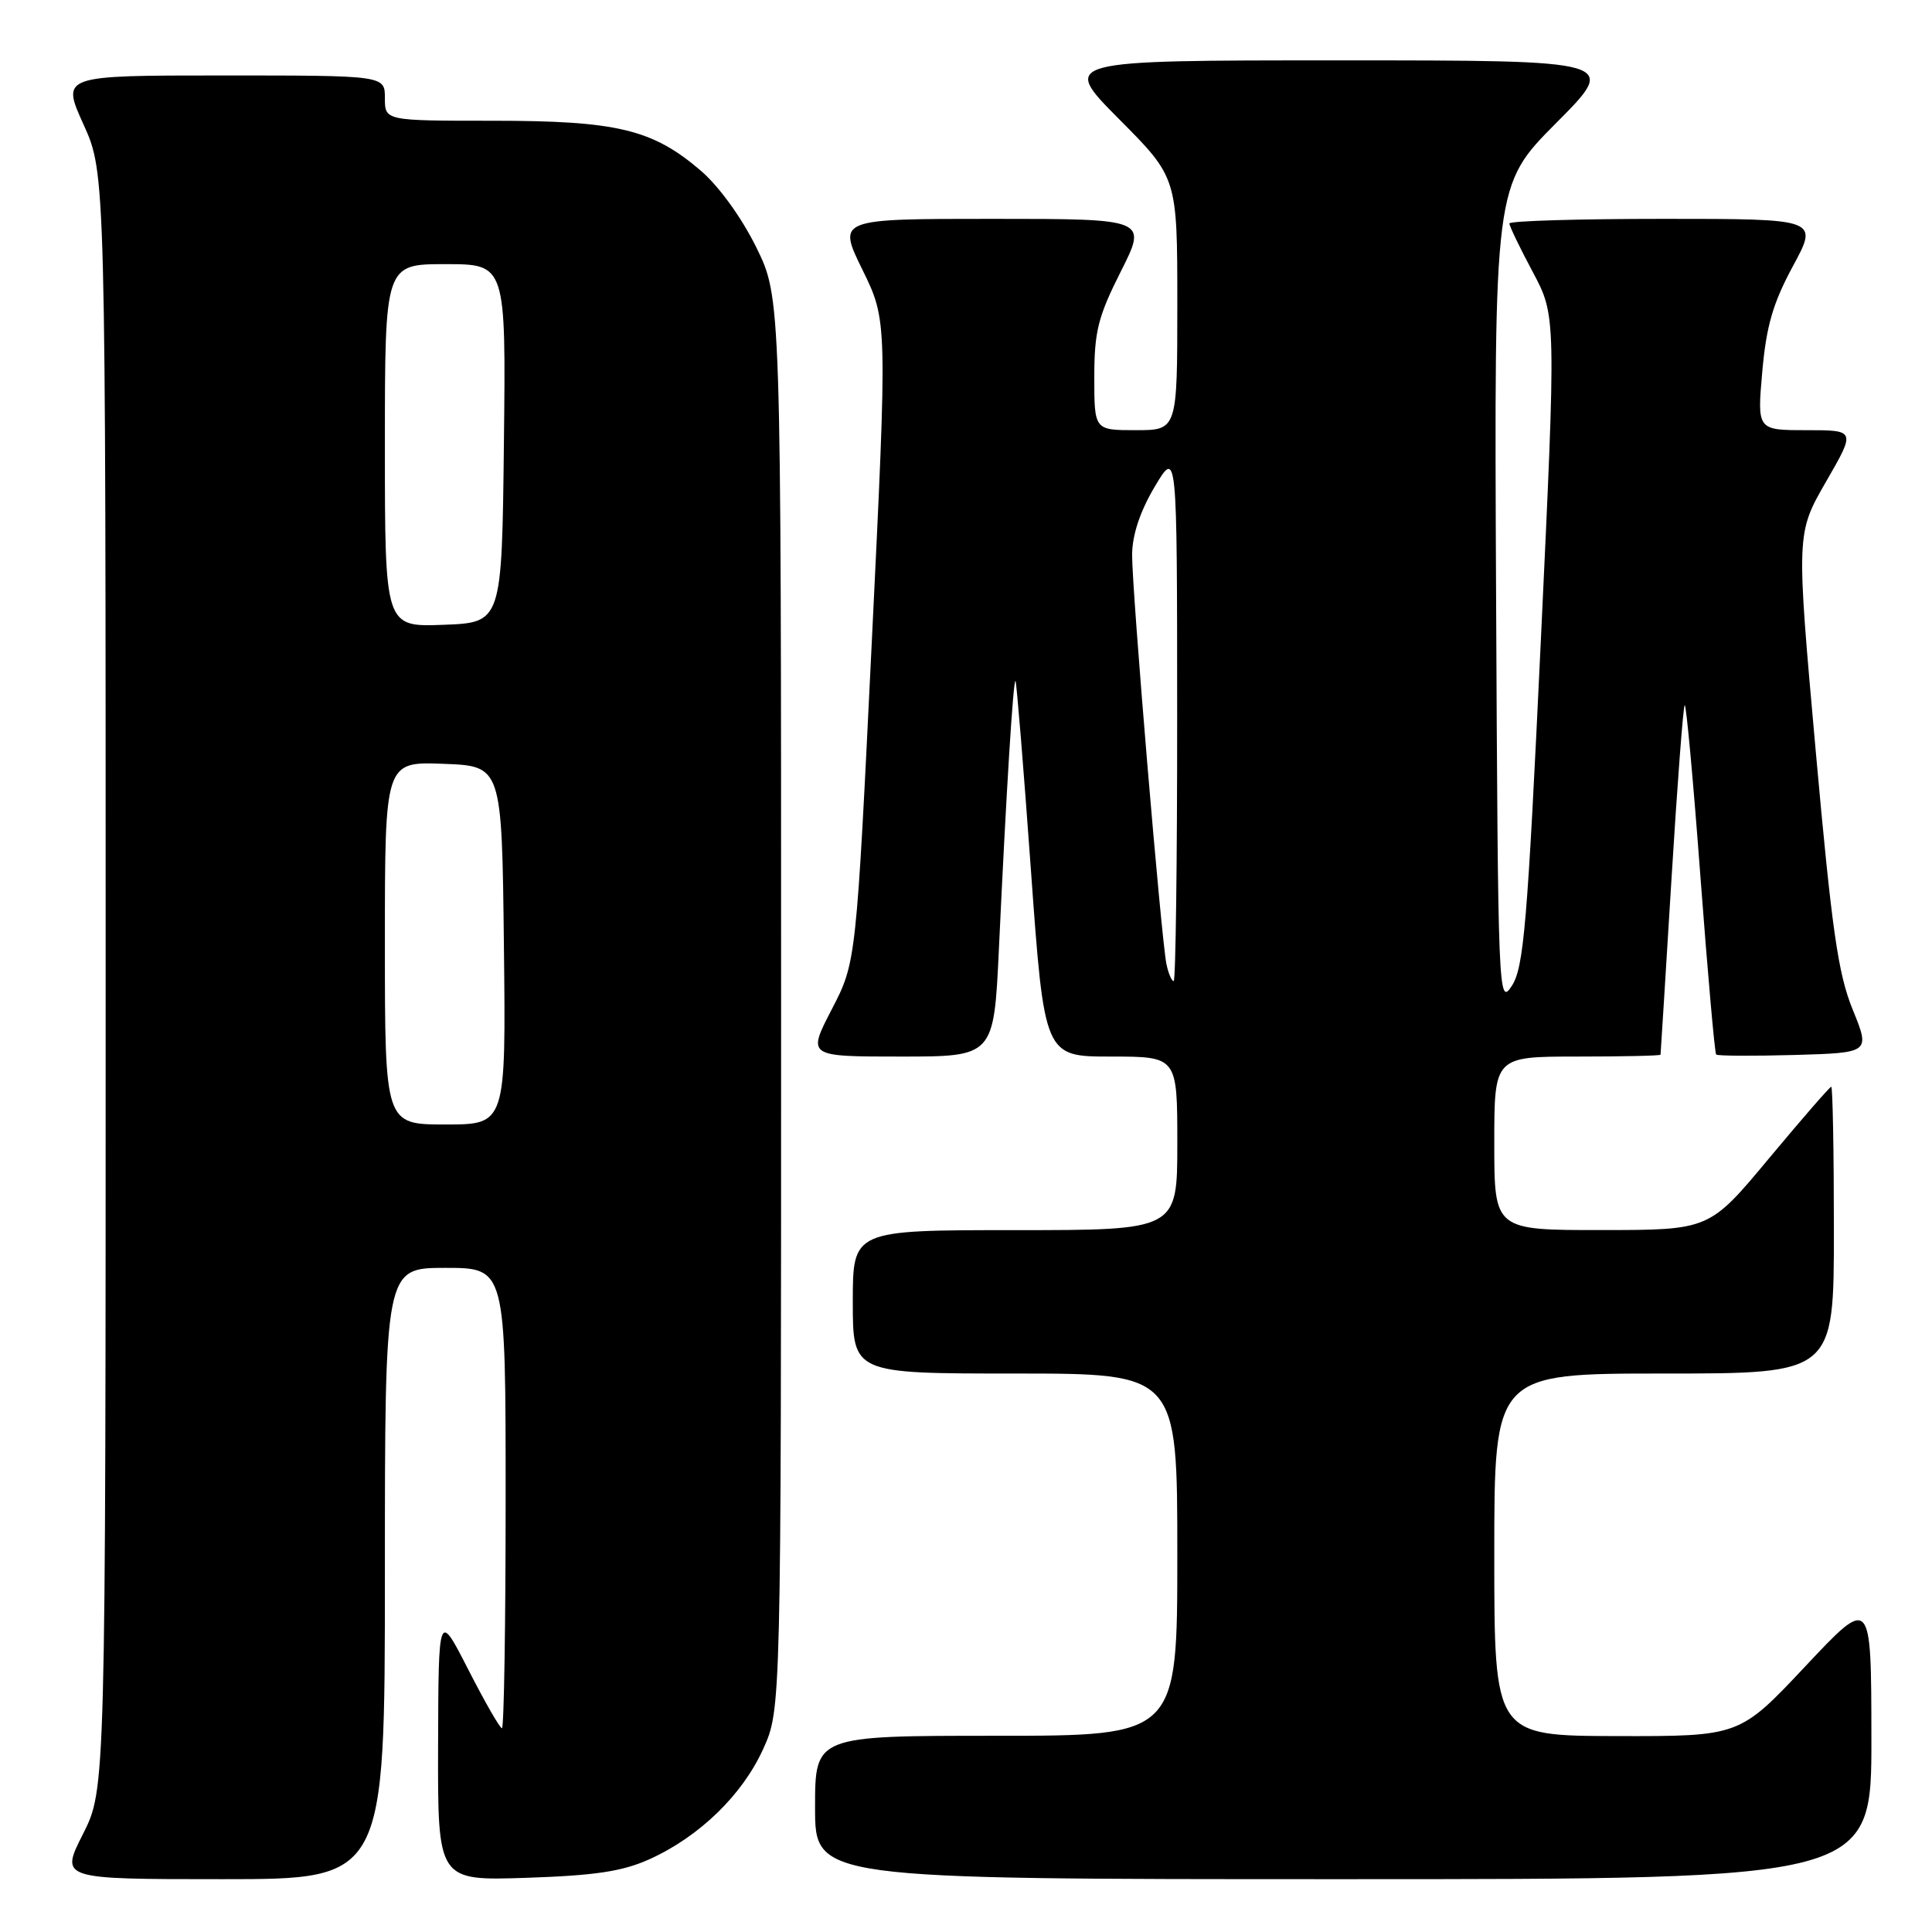 <?xml version="1.0" encoding="UTF-8" standalone="no"?>
<!DOCTYPE svg PUBLIC "-//W3C//DTD SVG 1.1//EN" "http://www.w3.org/Graphics/SVG/1.1/DTD/svg11.dtd" >
<svg xmlns="http://www.w3.org/2000/svg" xmlns:xlink="http://www.w3.org/1999/xlink" version="1.1" viewBox="0 0 256 256">
 <g >
 <path fill="currentColor"
d=" M 51.00 208.50 C 51.00 168.00 51.00 168.00 59.00 168.00 C 67.00 168.00 67.00 168.00 67.00 198.50 C 67.00 215.28 66.78 229.00 66.51 229.00 C 66.24 229.00 64.24 225.51 62.06 221.25 C 58.10 213.50 58.10 213.50 58.05 231.36 C 58.00 249.21 58.00 249.21 69.75 248.82 C 78.95 248.51 82.50 247.97 86.12 246.33 C 92.71 243.33 98.38 237.82 101.13 231.74 C 103.50 226.50 103.50 226.50 103.50 132.98 C 103.50 39.46 103.50 39.46 100.21 32.77 C 98.26 28.82 95.25 24.66 92.84 22.60 C 86.46 17.13 81.74 16.00 65.32 16.00 C 51.00 16.00 51.00 16.00 51.00 13.00 C 51.00 10.00 51.00 10.00 29.56 10.00 C 8.13 10.00 8.13 10.00 11.06 16.48 C 14.00 22.96 14.00 22.96 14.00 130.01 C 14.00 237.06 14.00 237.06 10.99 243.03 C 7.97 249.00 7.97 249.00 29.49 249.00 C 51.00 249.00 51.00 249.00 51.00 208.50 Z  M 247.97 230.25 C 247.95 211.50 247.95 211.50 239.22 220.79 C 230.50 230.07 230.50 230.07 214.25 230.04 C 198.00 230.00 198.00 230.00 198.00 206.00 C 198.00 182.00 198.00 182.00 220.50 182.00 C 243.00 182.00 243.00 182.00 243.00 163.00 C 243.00 152.55 242.84 144.00 242.65 144.00 C 242.46 144.00 238.75 148.27 234.40 153.49 C 226.50 162.98 226.50 162.98 212.25 162.99 C 198.00 163.00 198.00 163.00 198.00 151.50 C 198.00 140.00 198.00 140.00 209.00 140.00 C 215.05 140.00 220.02 139.89 220.03 139.75 C 220.05 139.61 220.70 129.22 221.47 116.65 C 222.24 104.08 223.03 93.63 223.23 93.44 C 223.43 93.24 224.37 103.49 225.32 116.23 C 226.28 128.97 227.21 139.54 227.40 139.73 C 227.59 139.92 232.26 139.94 237.78 139.79 C 247.82 139.50 247.82 139.50 245.49 133.77 C 243.55 129.02 242.72 123.19 240.58 99.37 C 238.01 70.69 238.01 70.69 241.95 63.84 C 245.90 57.00 245.90 57.00 239.36 57.00 C 232.83 57.00 232.83 57.00 233.51 49.25 C 234.05 43.17 234.93 40.15 237.58 35.25 C 240.96 29.00 240.96 29.00 220.48 29.00 C 209.22 29.00 200.00 29.27 200.00 29.61 C 200.00 29.95 201.39 32.84 203.10 36.04 C 206.20 41.85 206.20 41.85 204.17 84.86 C 202.39 122.59 201.91 128.20 200.32 130.64 C 198.55 133.34 198.49 132.00 198.24 78.99 C 197.98 24.56 197.98 24.56 206.22 16.28 C 214.46 8.00 214.46 8.00 177.50 8.00 C 140.55 8.00 140.55 8.00 148.27 15.77 C 156.00 23.54 156.00 23.54 156.00 40.27 C 156.00 57.00 156.00 57.00 150.50 57.00 C 145.00 57.00 145.00 57.00 145.00 49.98 C 145.00 43.93 145.49 41.97 148.51 35.98 C 152.03 29.00 152.03 29.00 131.50 29.00 C 110.97 29.00 110.97 29.00 114.28 35.75 C 117.59 42.50 117.59 42.50 115.52 85.00 C 113.45 127.50 113.45 127.50 110.21 133.75 C 106.97 140.00 106.97 140.00 119.33 140.00 C 131.69 140.00 131.69 140.00 132.36 125.75 C 133.32 105.13 134.26 89.93 134.56 90.23 C 134.70 90.38 135.62 101.64 136.60 115.25 C 138.38 140.00 138.38 140.00 147.19 140.00 C 156.00 140.00 156.00 140.00 156.00 151.50 C 156.00 163.00 156.00 163.00 134.50 163.00 C 113.00 163.00 113.00 163.00 113.00 172.50 C 113.00 182.00 113.00 182.00 134.50 182.00 C 156.00 182.00 156.00 182.00 156.00 206.00 C 156.00 230.00 156.00 230.00 132.00 230.00 C 108.00 230.00 108.00 230.00 108.00 239.50 C 108.00 249.00 108.00 249.00 178.00 249.00 C 248.00 249.00 248.00 249.00 247.97 230.25 Z  M 51.00 124.96 C 51.00 100.92 51.00 100.92 58.75 101.21 C 66.50 101.50 66.50 101.50 66.77 125.25 C 67.04 149.00 67.04 149.00 59.02 149.00 C 51.00 149.00 51.00 149.00 51.00 124.96 Z  M 51.00 59.04 C 51.00 35.00 51.00 35.00 59.02 35.00 C 67.04 35.00 67.04 35.00 66.77 58.75 C 66.50 82.50 66.50 82.50 58.75 82.79 C 51.00 83.08 51.00 83.08 51.00 59.04 Z  M 154.56 127.75 C 153.87 124.46 149.99 78.20 150.01 73.50 C 150.03 70.88 151.06 67.77 153.00 64.50 C 155.97 59.50 155.97 59.50 155.98 94.75 C 155.99 114.14 155.78 130.00 155.52 130.00 C 155.25 130.00 154.82 128.99 154.56 127.75 Z "/>
</g>
</svg>